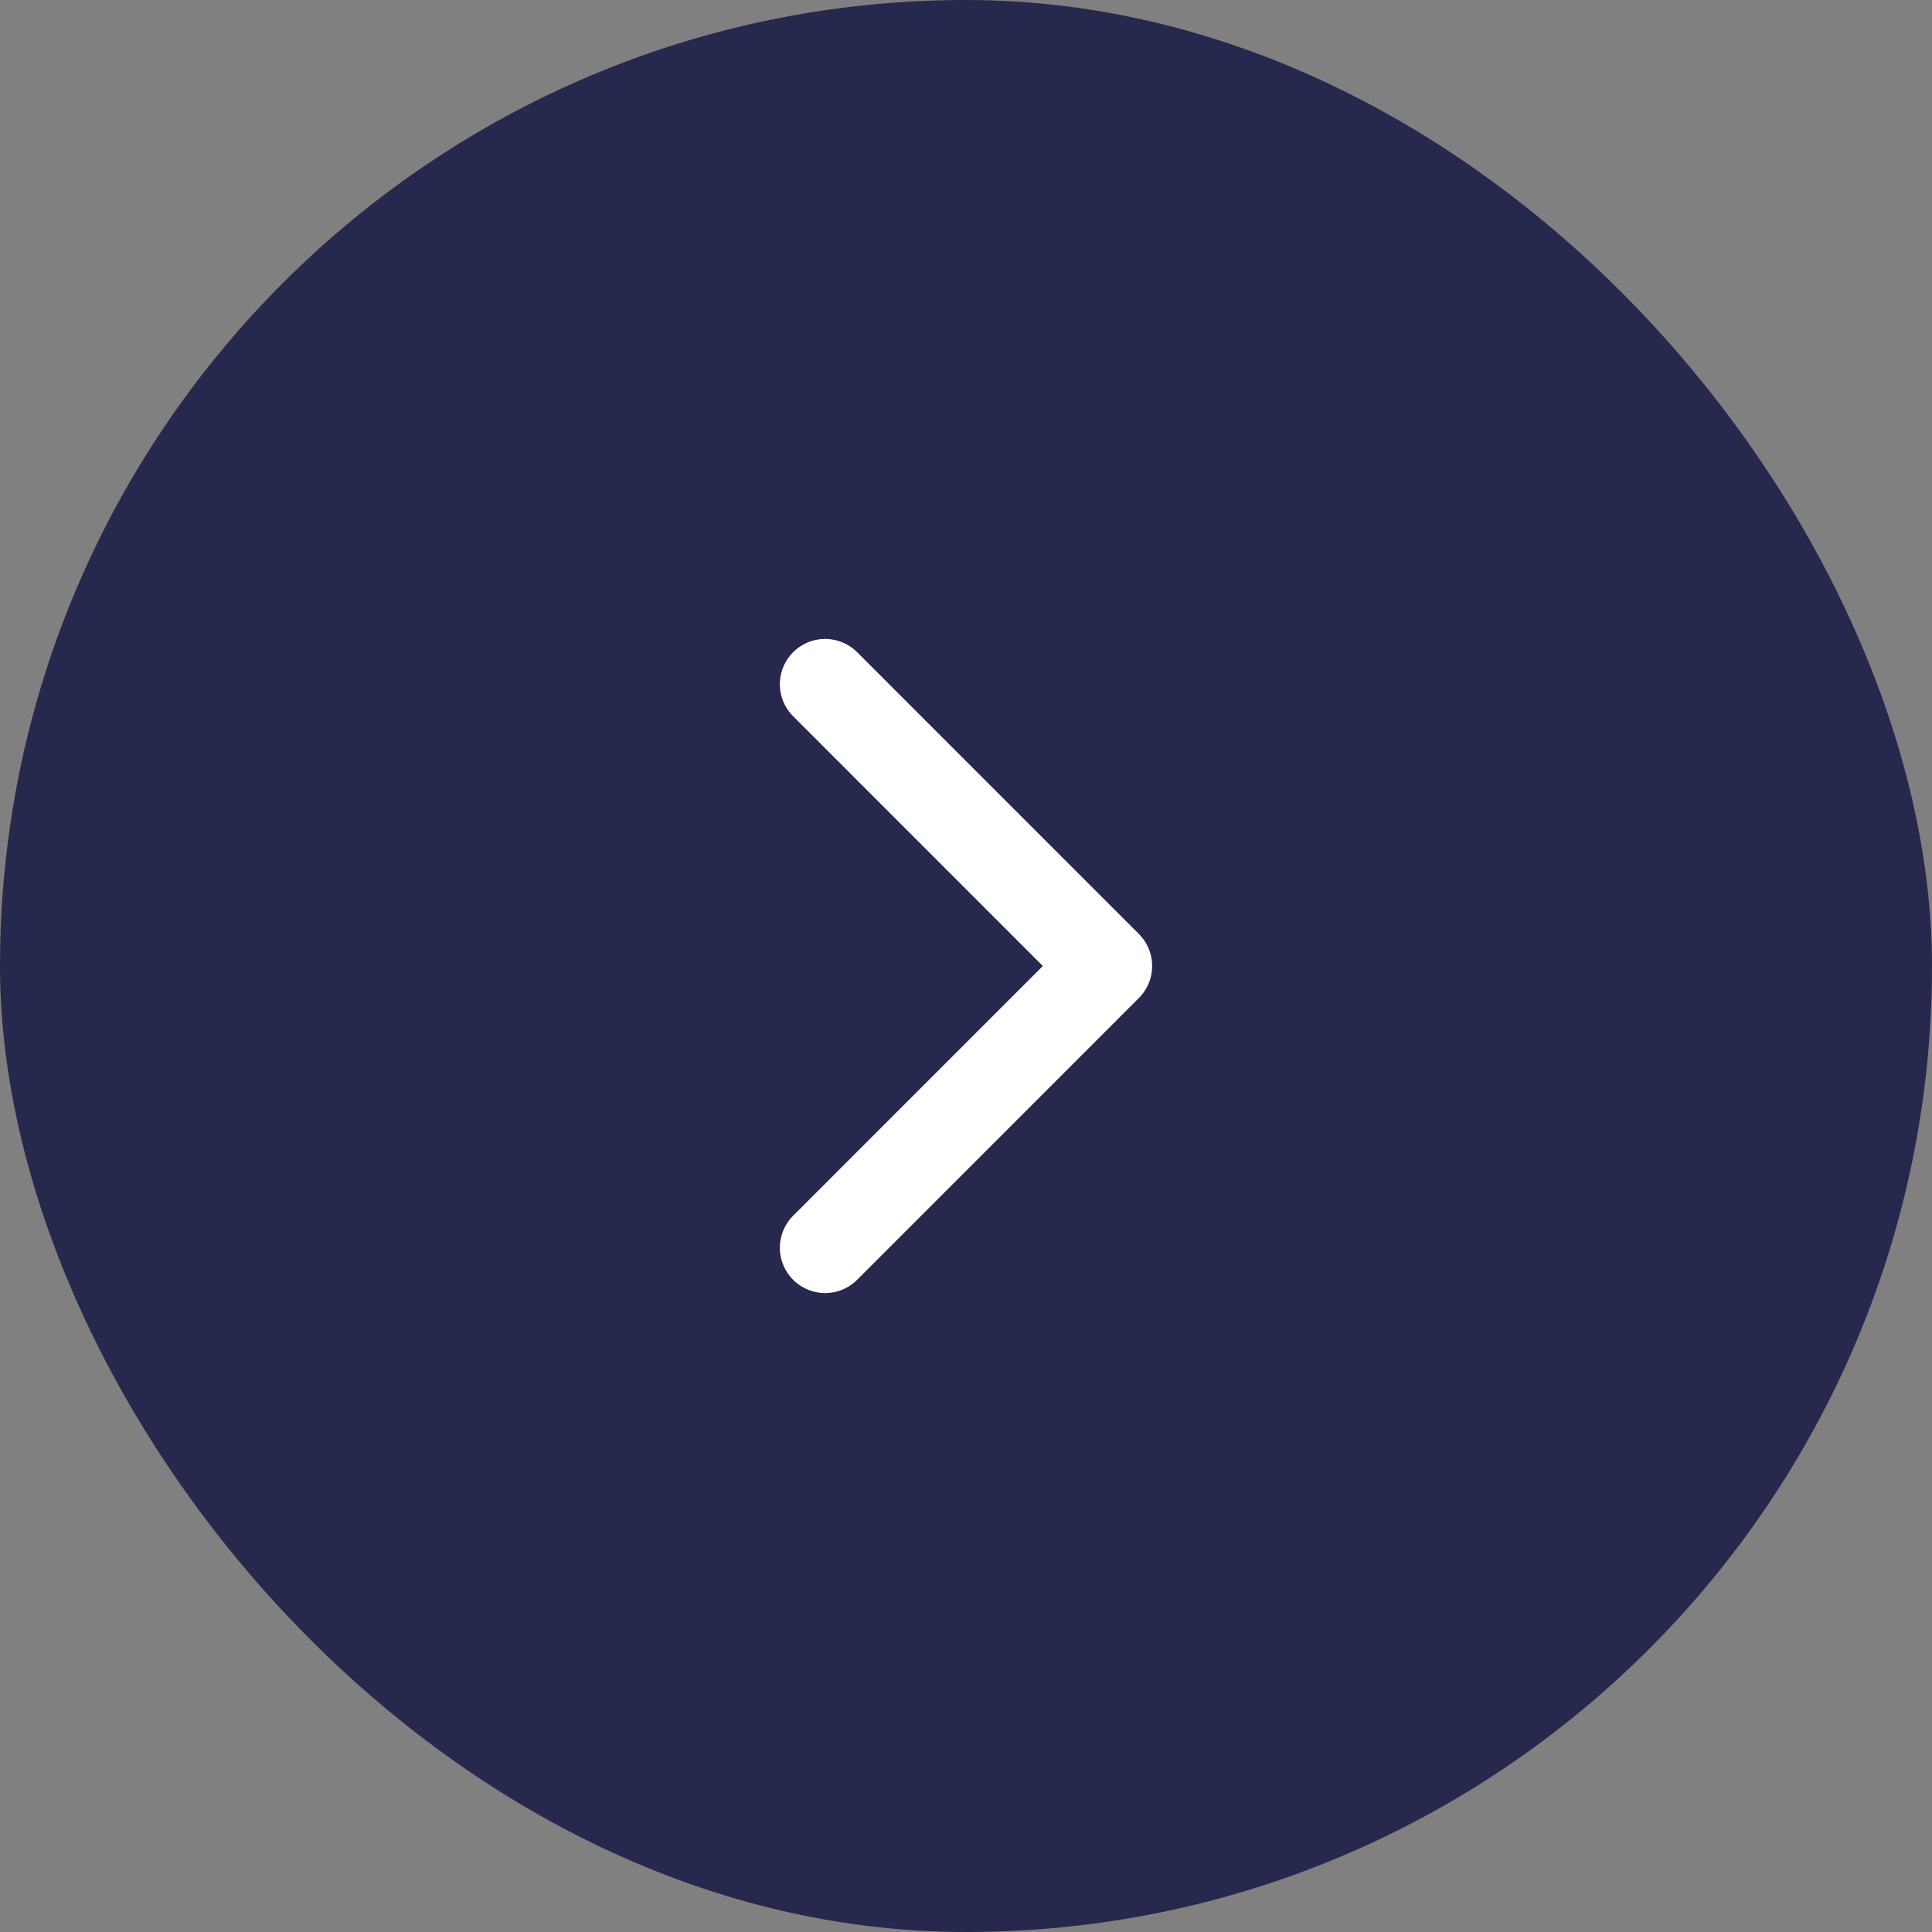 <svg width="32" height="32" viewBox="0 0 32 32" fill="none" xmlns="http://www.w3.org/2000/svg">
<rect x="0" y="0" width="32" height="32" fill="#808080" stroke="none"/>
<rect width="32" height="32" rx="16" fill="#27284E"/>
<path d="M13.667 11.333L18.333 16L13.667 20.667" stroke="white" stroke-width="1.5" stroke-linecap="round" stroke-linejoin="round"/>
</svg>
